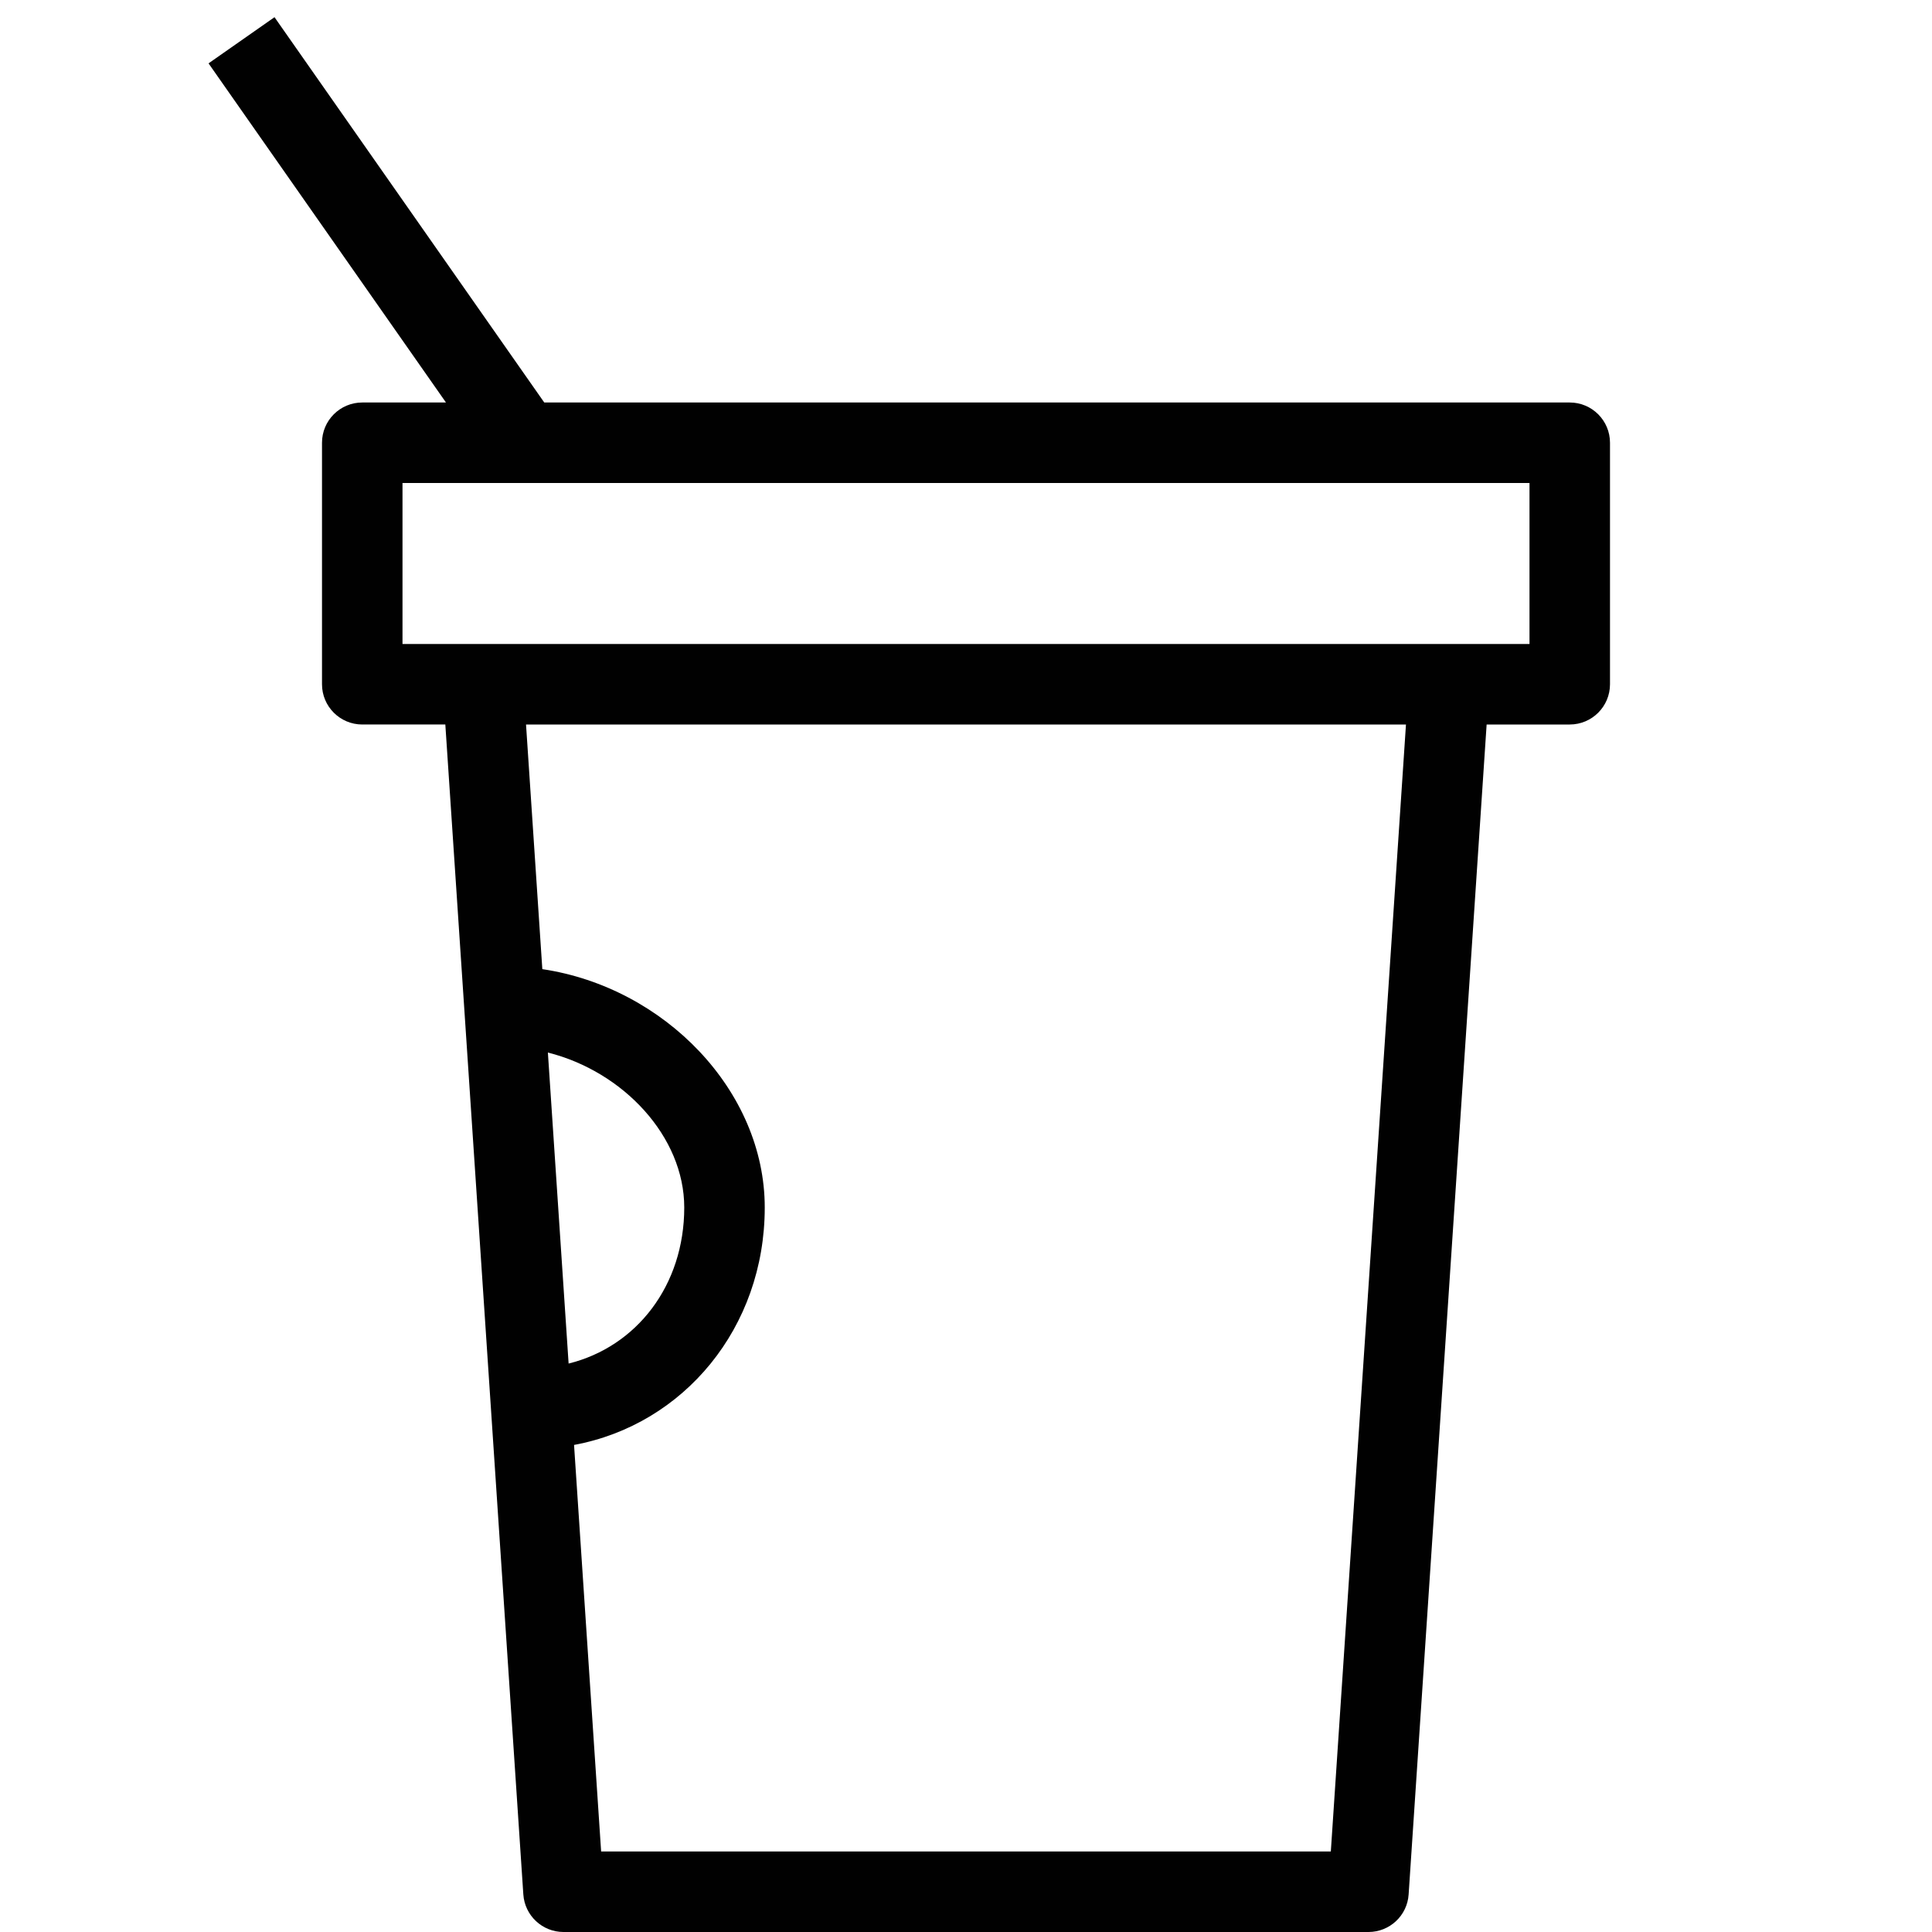 <?xml version="1.0" encoding="utf-8"?>
<!-- Generator: Adobe Illustrator 17.0.0, SVG Export Plug-In . SVG Version: 6.00 Build 0)  -->
<!DOCTYPE svg PUBLIC "-//W3C//DTD SVG 1.1//EN" "http://www.w3.org/Graphics/SVG/1.1/DTD/svg11.dtd">
<svg version="1.1" id="Layer_1" xmlns="http://www.w3.org/2000/svg" xmlns:xlink="http://www.w3.org/1999/xlink" x="0px" y="0px"
	 width="48px" height="48px" viewBox="0 0 48 48" enable-background="new 0 0 48 48" xml:space="preserve">
<path fill="#010101" d="M39,10H13.522L6.82,0.427L5.181,1.574L11.08,10H9c-0.552,0-1,0.448-1,1v6c0,0.552,0.448,1,1,1h2.064
	l1.938,29.066C13.037,47.592,13.474,48,14,48h20c0.526,0,0.963-0.408,0.997-0.933L36.935,18H39c0.552,0,1-0.448,1-1v-6
	C40,10.448,39.552,10,39,10z M13.612,26.15C15.485,26.621,17,28.237,17,30c0,1.939-1.187,3.461-2.873,3.877L13.612,26.15z
	 M33.064,46H14.935l-0.673-10.101C16.989,35.395,19,32.987,19,30c0-2.9-2.491-5.47-5.526-5.922L13.069,18h21.862L33.064,46z M38,16
	h-2H12h-2v-4h28V16z"/>
<g id="nyt_x5F_exporter_x5F_info" display="none">
</g>
</svg>
